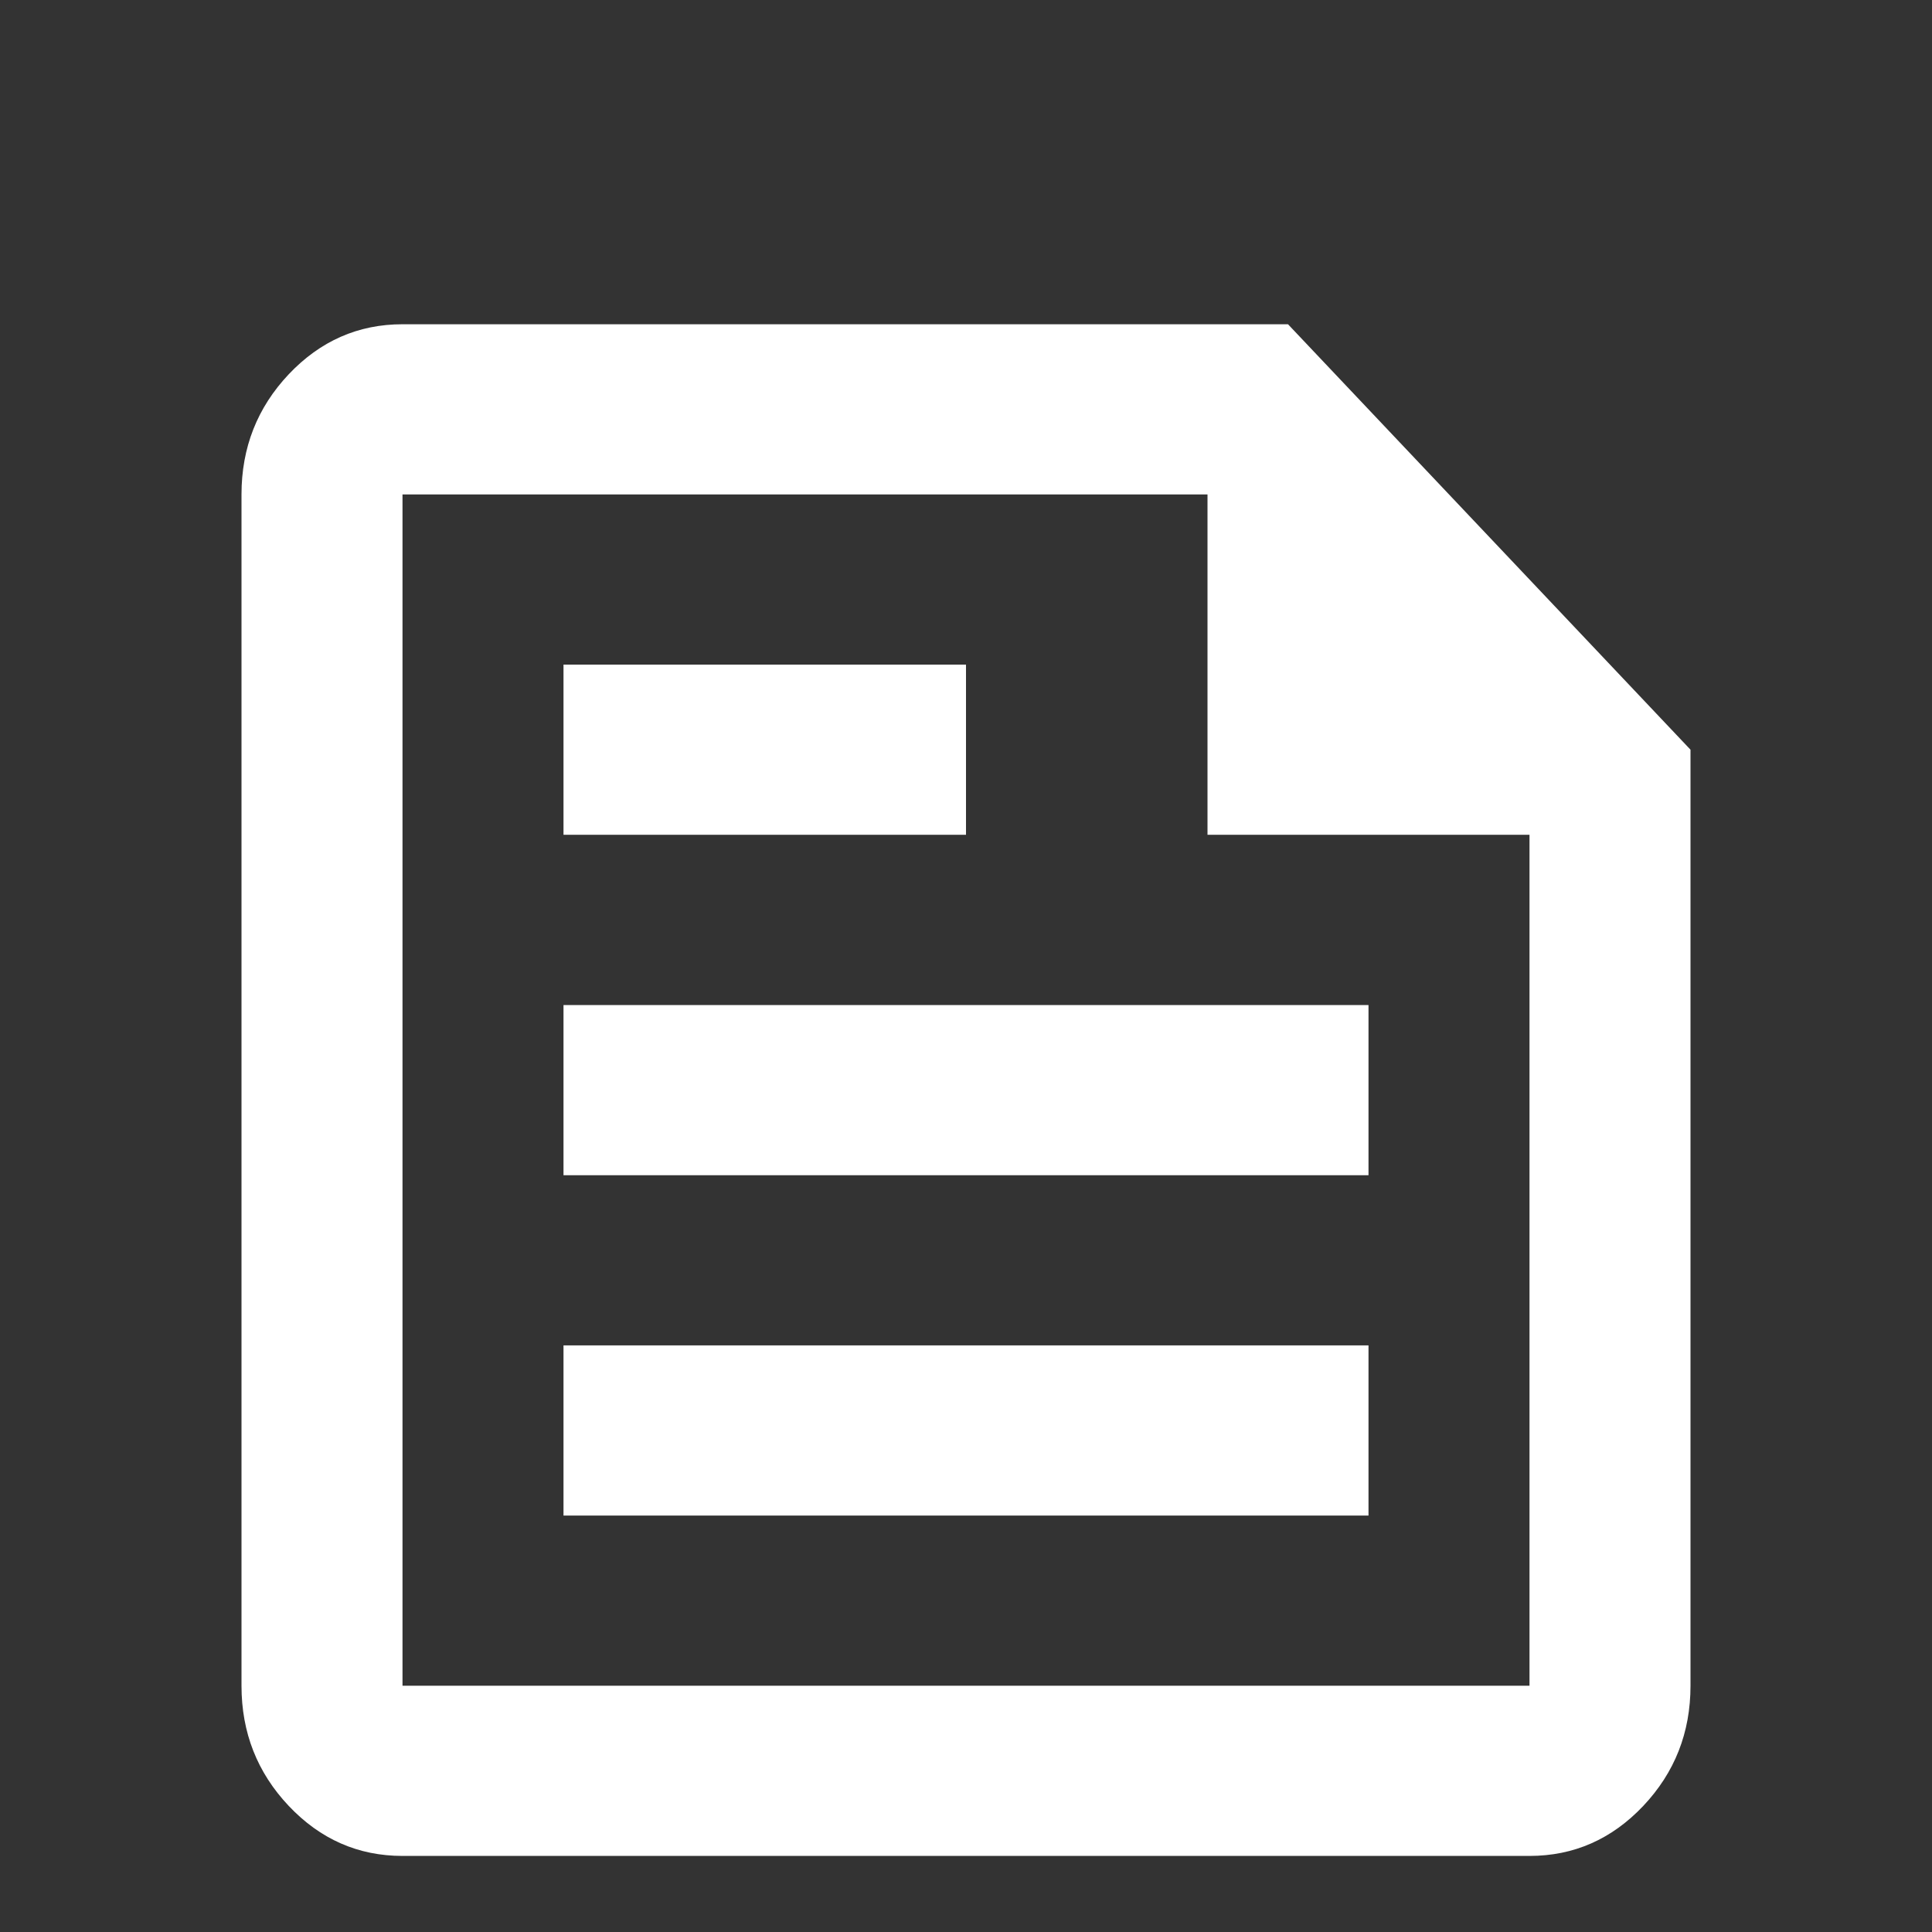 <svg width="24" height="24" viewBox="0 0 24 24" fill="none" xmlns="http://www.w3.org/2000/svg">
<rect x="0" y="0" width="24" height="24" fill="#333333" stroke="none"/>
<mask id="mask0_214_2205" style="mask-type:alpha" maskUnits="userSpaceOnUse" x="0" y="0" width="24" height="24">
<rect width="24" height="24" fill="#D9D9D9"/>
</mask>
<g mask="url(#mask0_214_2205)">
<path d="M5 23.055C4.45 23.055 3.979 22.848 3.587 22.434C3.196 22.02 3 21.523 3 20.941V6.142C3 5.561 3.196 5.063 3.587 4.649C3.979 4.235 4.45 4.028 5 4.028H16L21 9.313V20.941C21 21.523 20.804 22.02 20.413 22.434C20.021 22.848 19.55 23.055 19 23.055H5ZM5 20.941H19V10.37H15V6.142H5V20.941ZM7 18.827H17V16.713H7V18.827ZM7 10.37H12V8.256H7V10.37ZM7 14.599H17V12.485H7V14.599Z" fill="white"/>
</g>
</svg>
